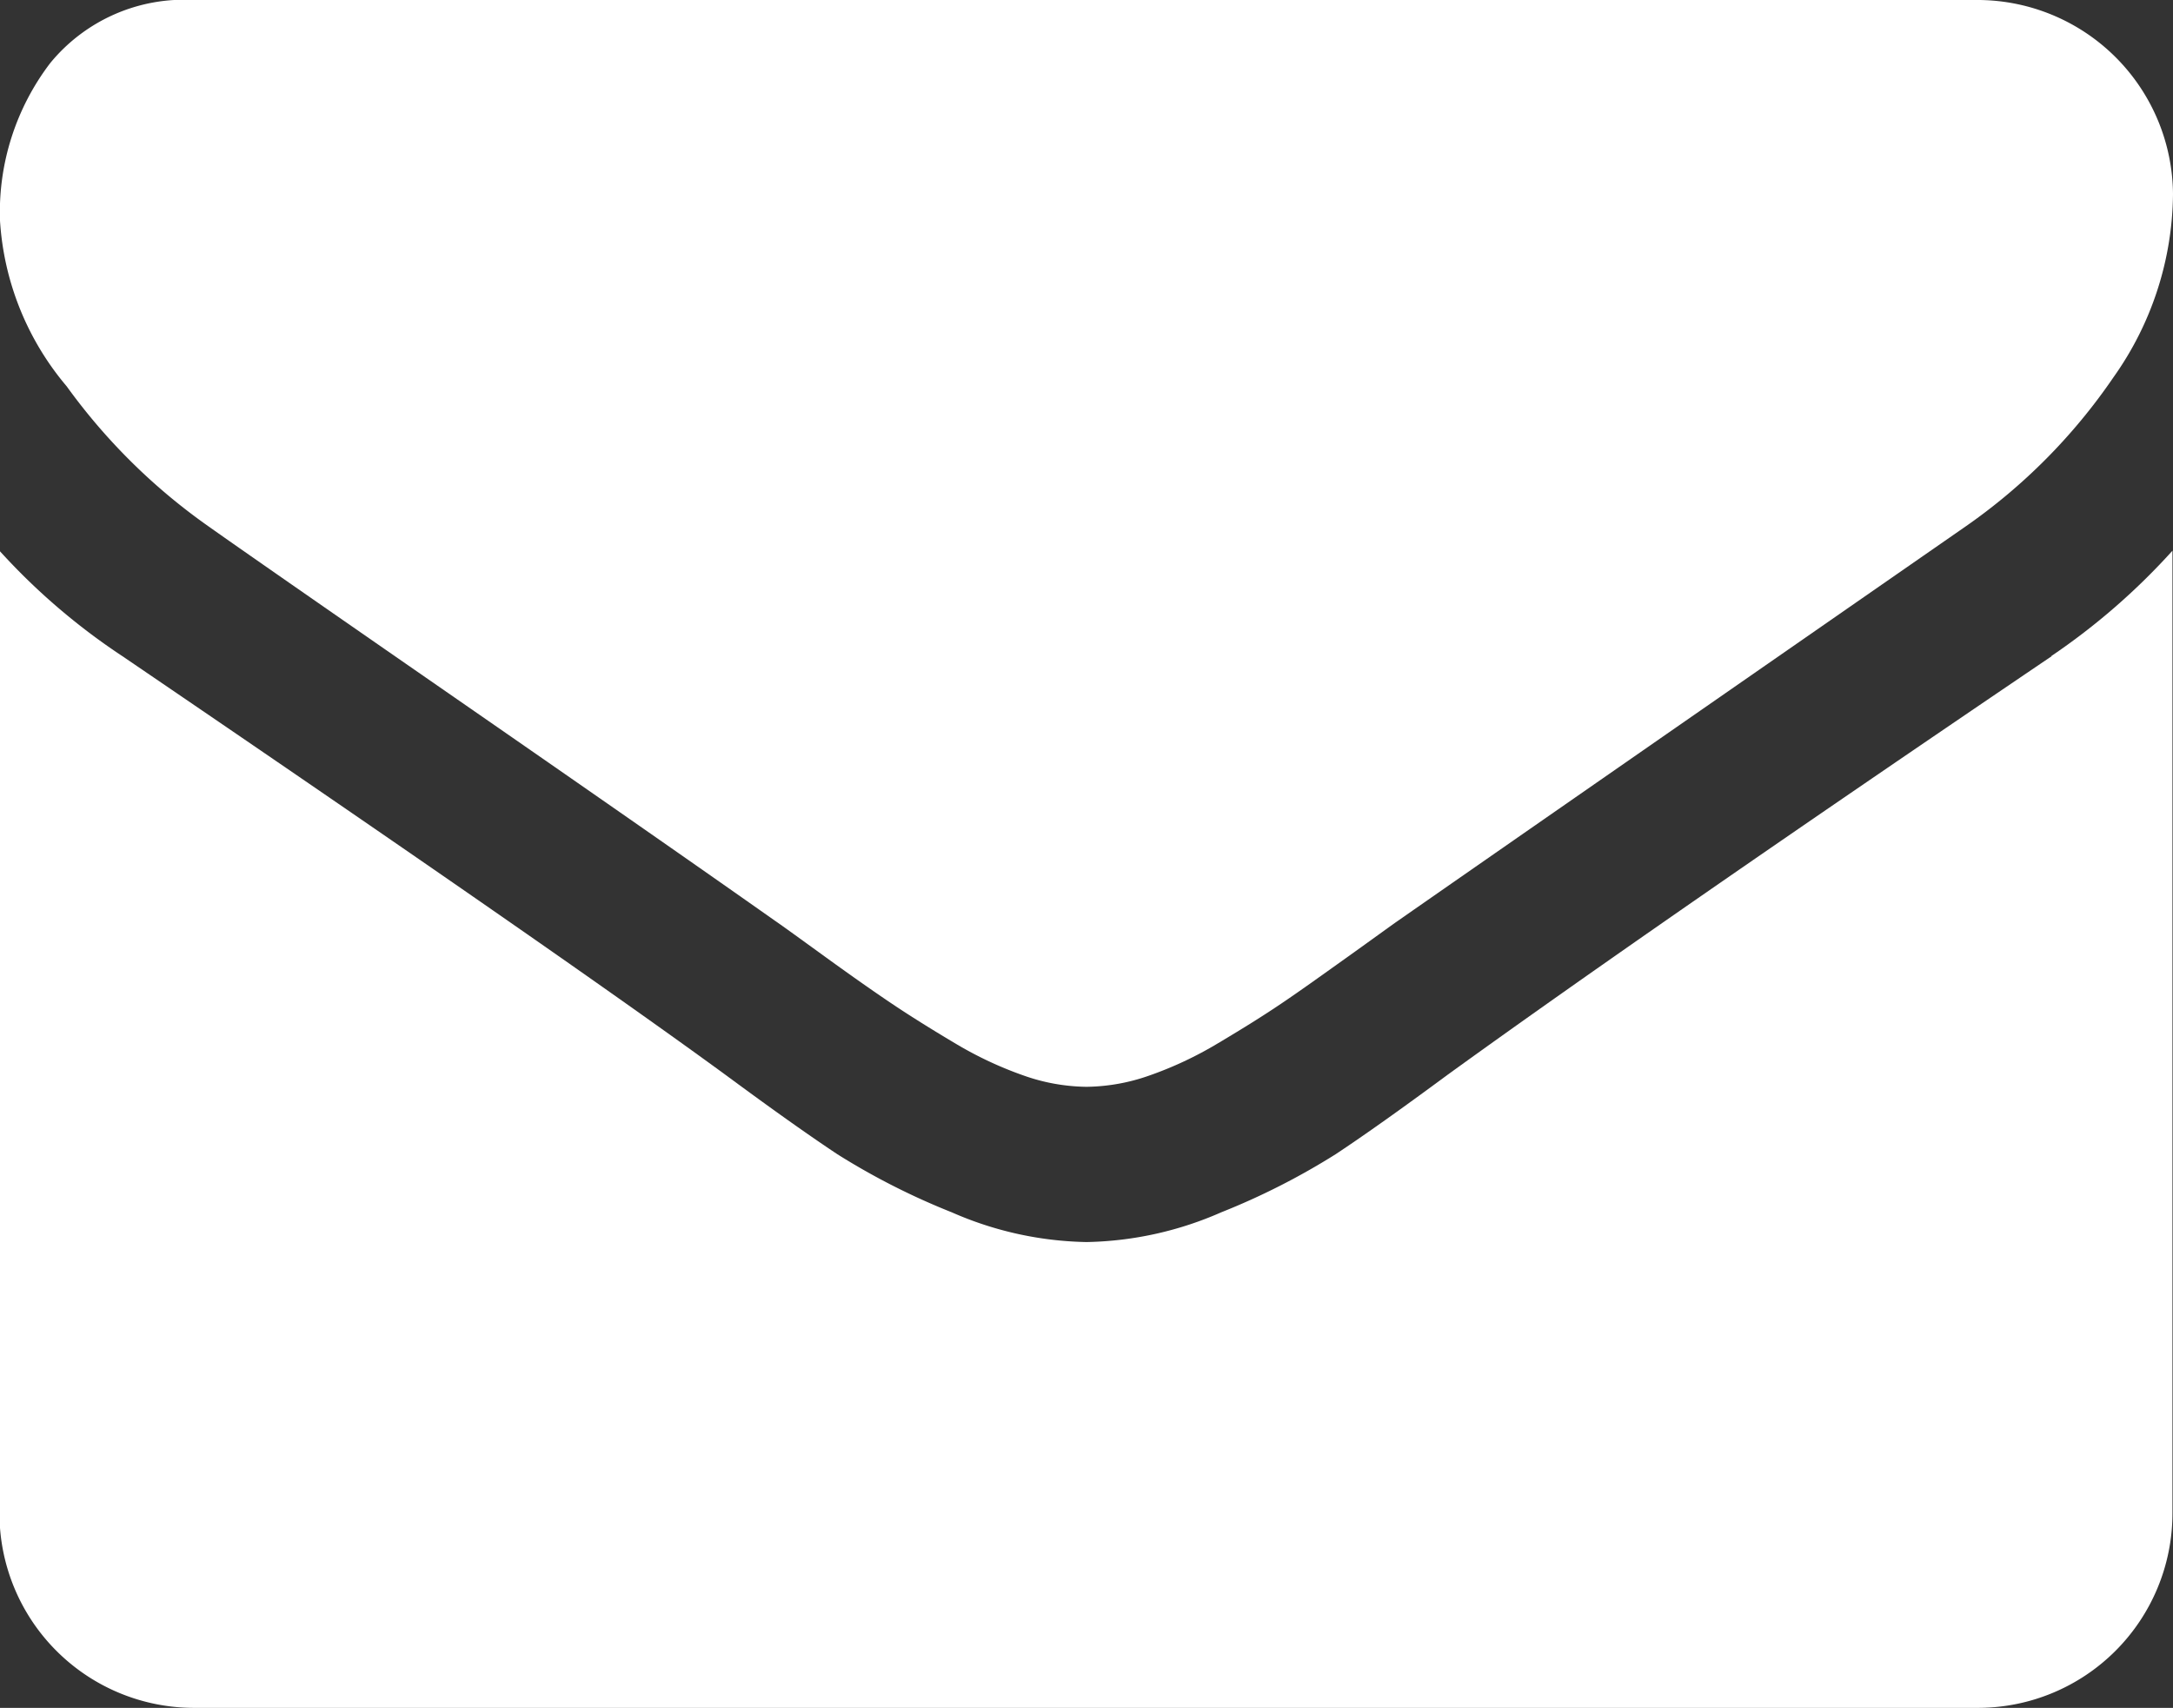 <svg xmlns="http://www.w3.org/2000/svg" width="15.902" height="12.498" viewBox="0 0 15.902 12.498">
  <rect x="0" y="0" width="15.902" height="12.498" fill="#333333" stroke="none"/>
  <g id="Grupo_10" data-name="Grupo 10" transform="translate(-316.622 -2672.52)">
    <path id="Trazado_15" data-name="Trazado 15" d="M318.148,2676.372q.3.213,1.819,1.265t2.325,1.62c.06.041.185.132.377.271s.352.251.48.337.281.182.461.289a2.736,2.736,0,0,0,.51.239,1.421,1.421,0,0,0,.444.08h.018a1.421,1.421,0,0,0,.444-.08,2.707,2.707,0,0,0,.51-.239q.27-.16.461-.289c.128-.086.287-.2.479-.337s.319-.23.378-.271q.816-.569,4.153-2.885a4.237,4.237,0,0,0,1.082-1.092,2.346,2.346,0,0,0,.435-1.34,1.432,1.432,0,0,0-1.42-1.42H318.042a1.267,1.267,0,0,0-1.052.461,1.8,1.8,0,0,0-.368,1.154,2.075,2.075,0,0,0,.488,1.212,4.4,4.4,0,0,0,1.038,1.025Zm0,0" fill="#fff"/>
    <path id="Trazado_16" data-name="Trazado 16" d="M331.636,2677.322q-2.91,1.971-4.419,3.062-.506.374-.82.582a5.133,5.133,0,0,1-.839.426,2.552,2.552,0,0,1-.976.217h-.018a2.552,2.552,0,0,1-.976-.217,5.134,5.134,0,0,1-.839-.426q-.315-.209-.82-.582-1.2-.877-4.411-3.062a4.74,4.74,0,0,1-.9-.772v7.048a1.424,1.424,0,0,0,1.42,1.42H331.1a1.424,1.424,0,0,0,1.42-1.42v-7.048a4.869,4.869,0,0,1-.888.772Zm0,0" fill="#fff"/>
  </g>
</svg>
